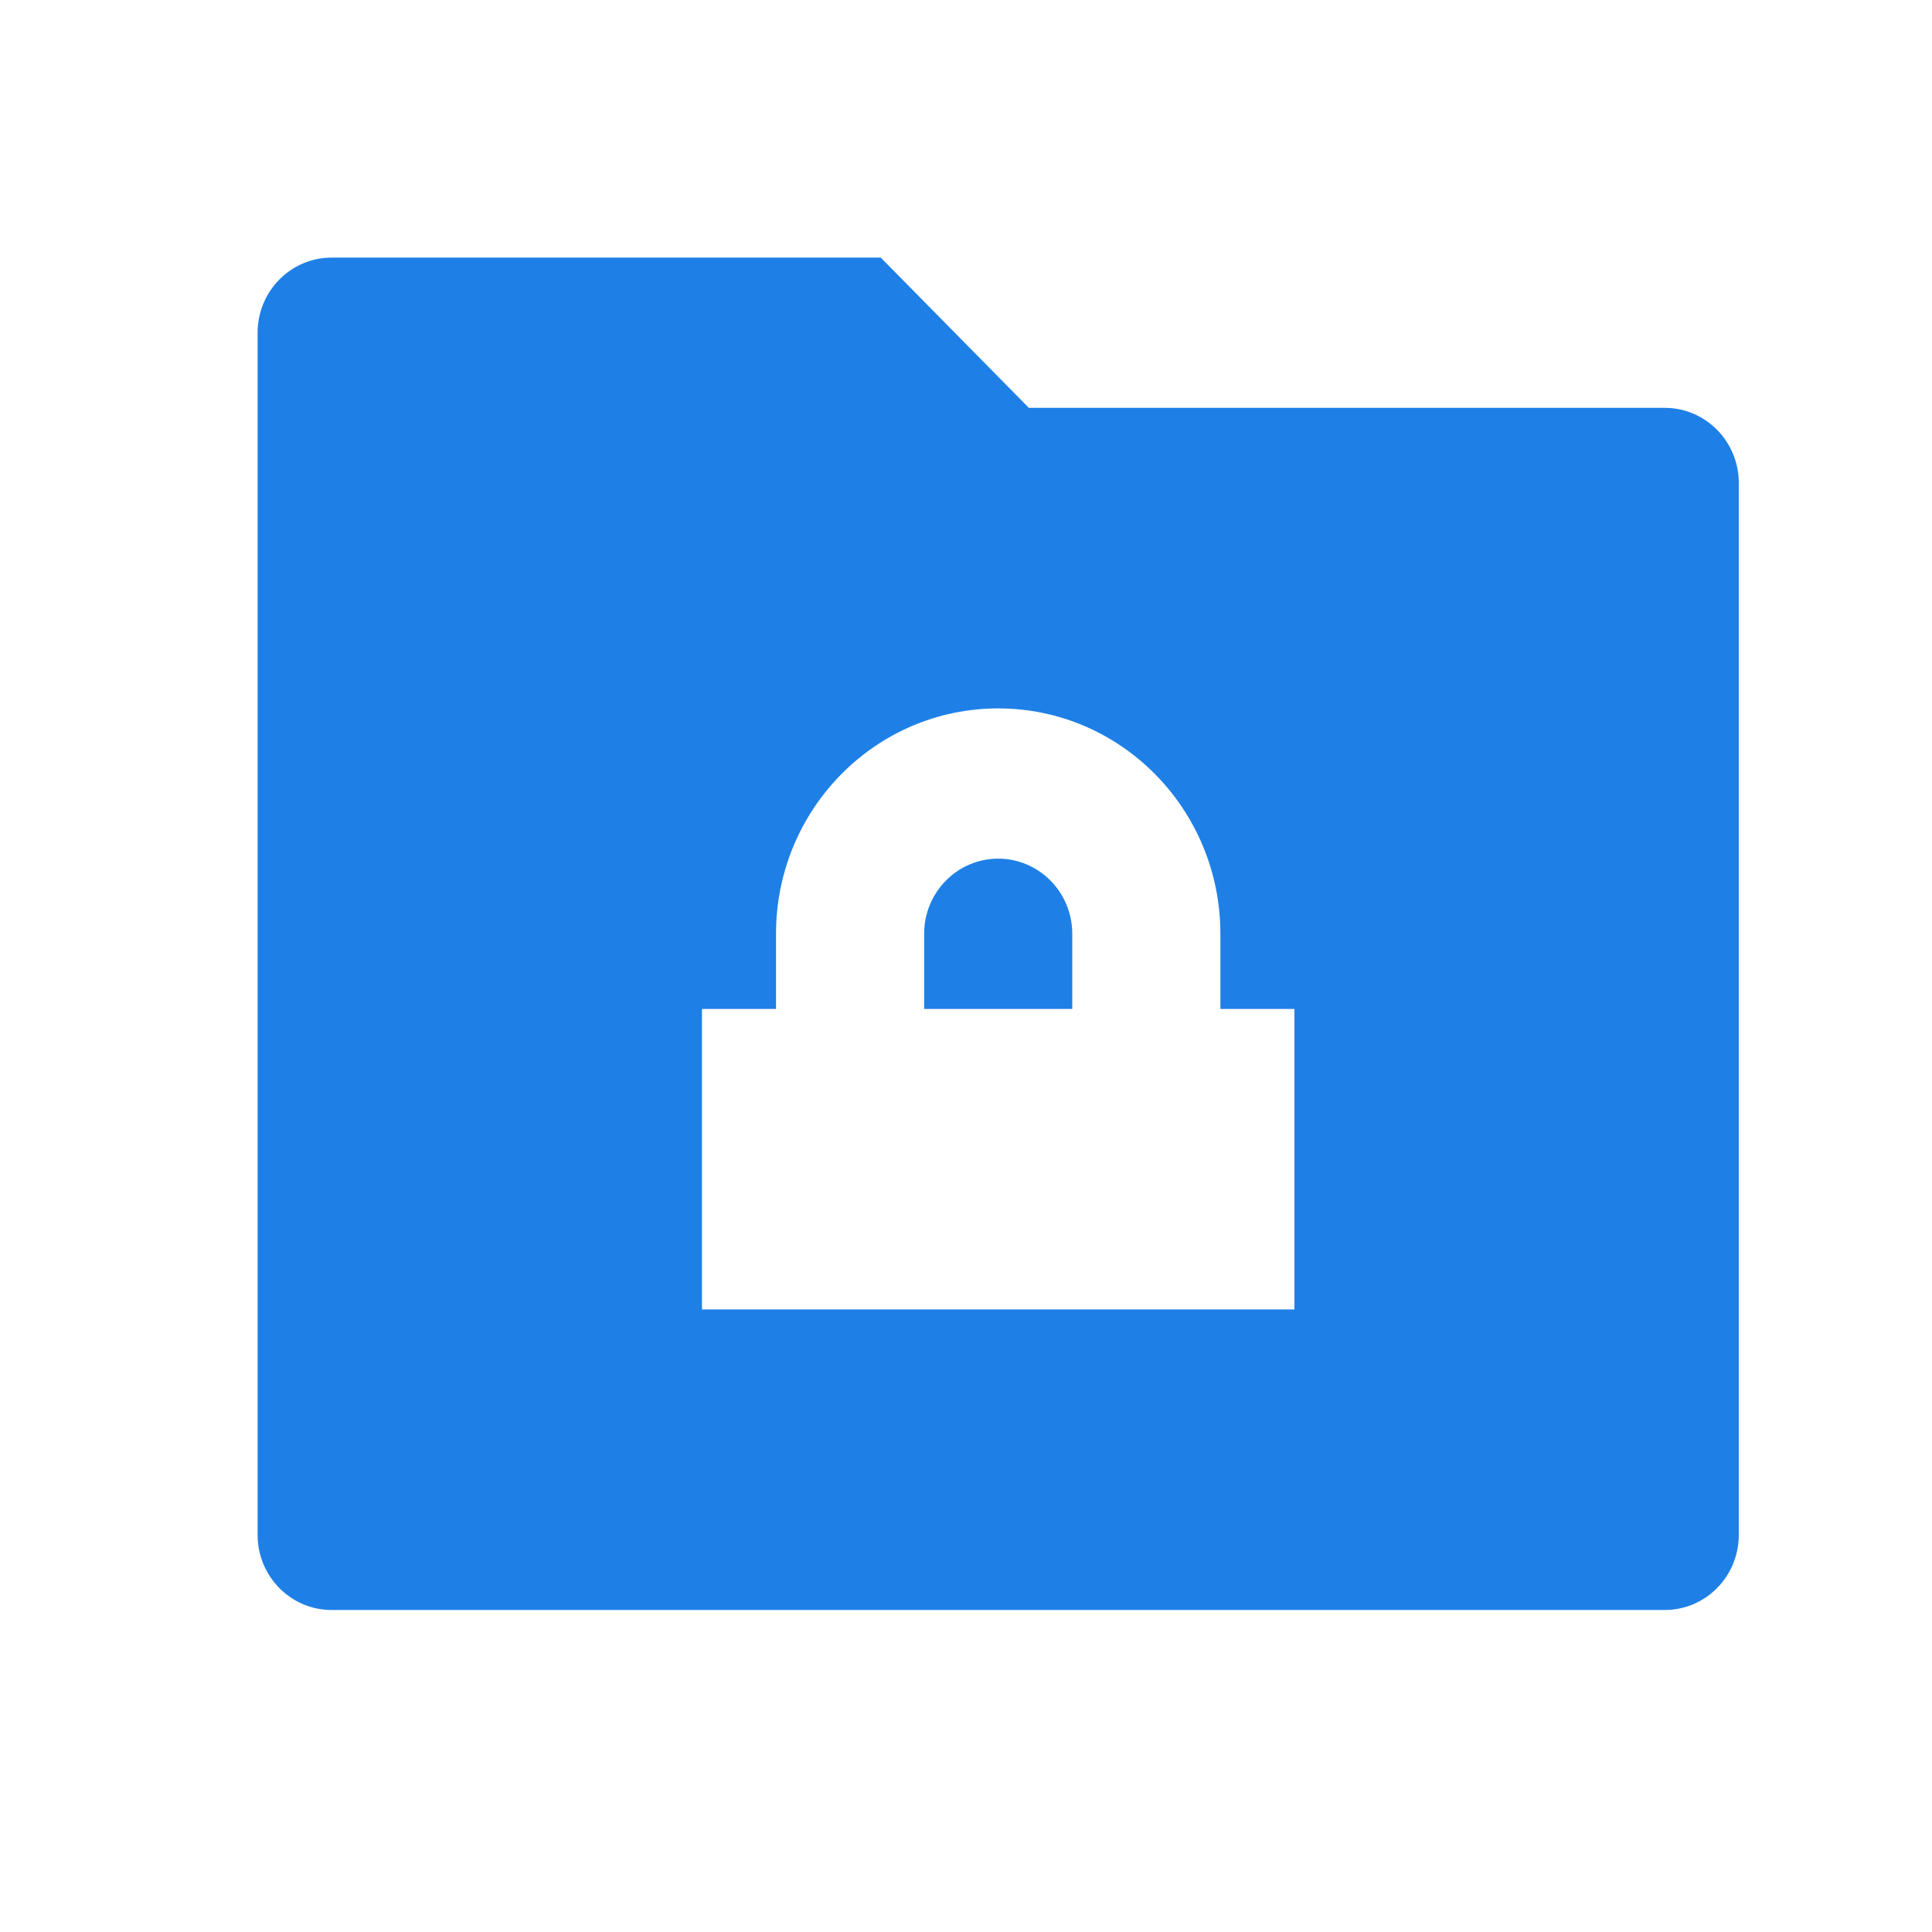 <?xml version="1.0" encoding="UTF-8"?>
<svg width="30px" height="30px" viewBox="0 0 30 30" version="1.1" xmlns="http://www.w3.org/2000/svg" xmlns:xlink="http://www.w3.org/1999/xlink">
    <title>安全加密</title>
    <g id="首页" stroke="none" stroke-width="1" fill="none" fill-rule="evenodd">
        <g transform="translate(-550, -1219)" fill="#1E80E6" fill-rule="nonzero" id="安全加密">
            <g transform="translate(550, 1219)">
                <path d="M15.976,6.333 L25.85,6.333 C26.485,6.333 27,6.856 27,7.5 L27,23.833 C27,24.478 26.485,25 25.85,25 L5.15,25 C4.515,25 4,24.478 4,23.833 L4,5.167 C4,4.522 4.515,4 5.15,4 L13.676,4 L15.976,6.333 Z M18.95,15.667 L18.95,14.5 C18.95,12.567 17.405,11 15.5,11 C13.595,11 12.05,12.567 12.05,14.5 L12.05,15.667 L10.9,15.667 L10.9,20.333 L20.1,20.333 L20.1,15.667 L18.95,15.667 Z M16.65,15.667 L14.35,15.667 L14.35,14.5 C14.35,13.856 14.865,13.333 15.5,13.333 C16.135,13.333 16.65,13.856 16.65,14.5 L16.65,15.667 Z" id="形状"></path>
            </g>
        </g>
    </g>
</svg>